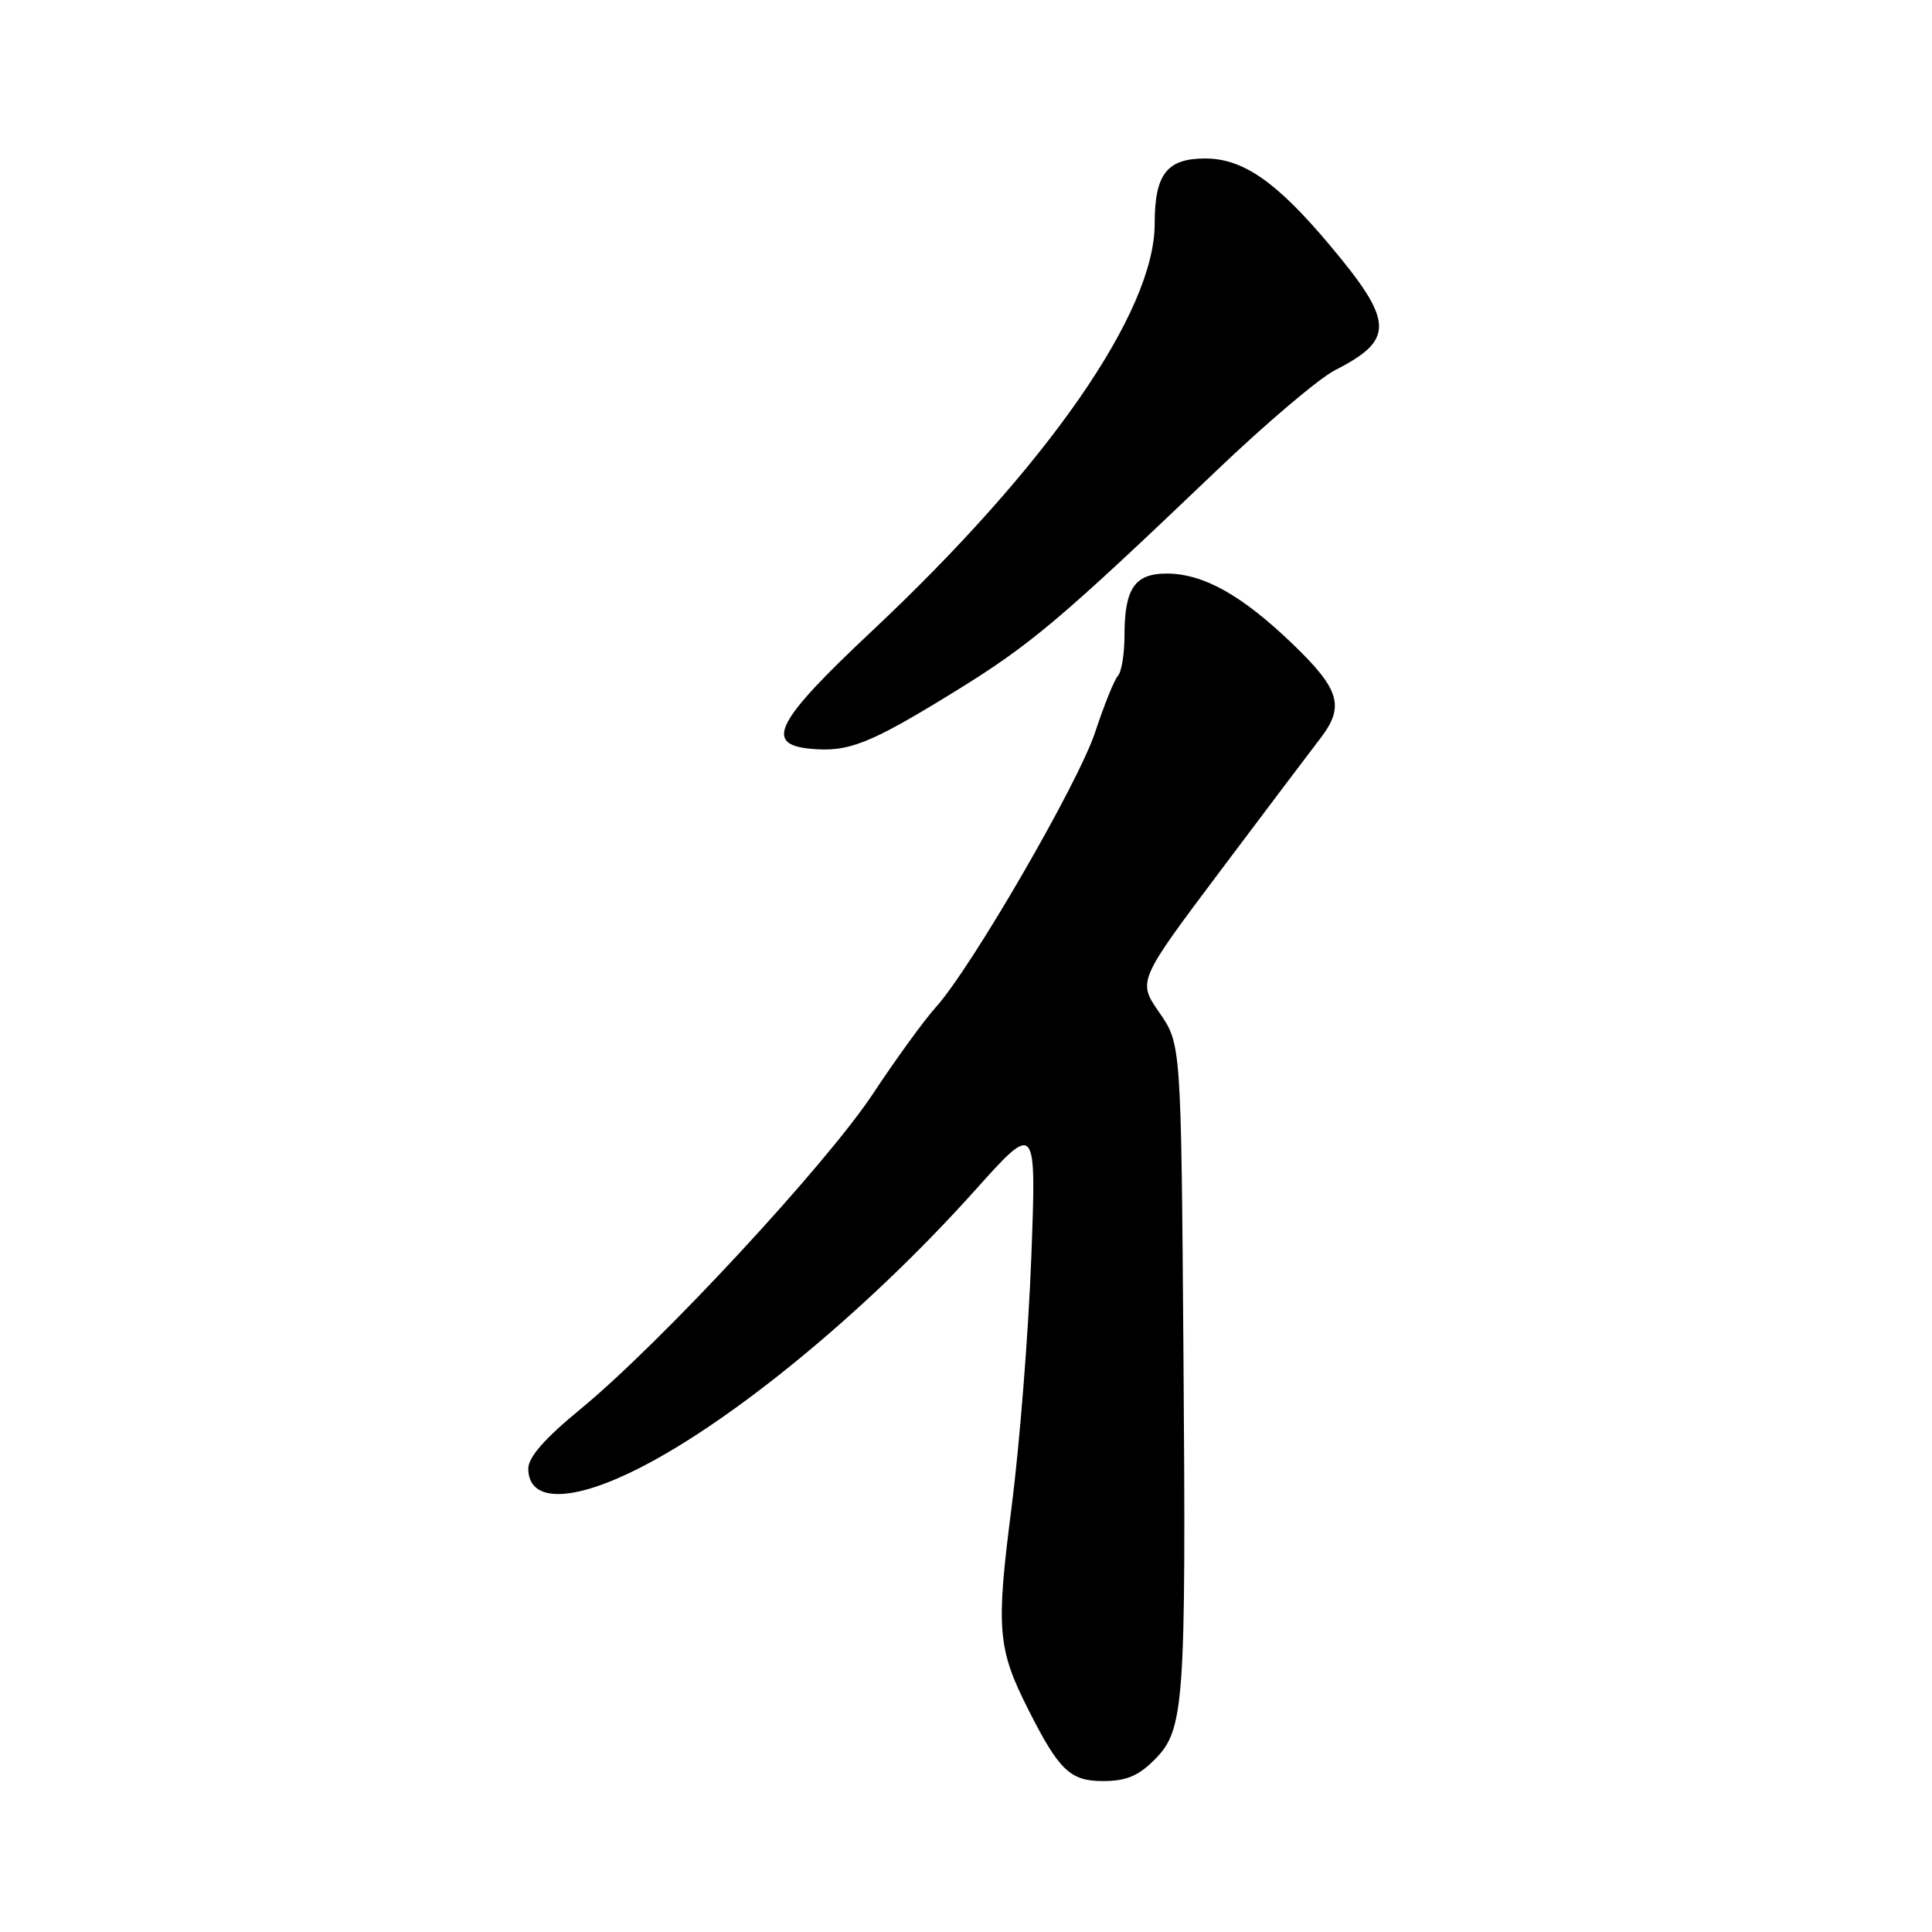 <?xml version="1.0" encoding="UTF-8" standalone="no"?>
<!DOCTYPE svg PUBLIC "-//W3C//DTD SVG 1.1//EN" "http://www.w3.org/Graphics/SVG/1.1/DTD/svg11.dtd" >
<svg xmlns="http://www.w3.org/2000/svg" xmlns:xlink="http://www.w3.org/1999/xlink" version="1.1" viewBox="0 0 256 256">
 <g >
 <path fill="currentColor"
d=" M 152.98 233.17 C 156.94 229.21 157.17 226.06 156.81 178.91 C 156.50 138.33 156.50 138.33 153.61 134.16 C 150.73 130.00 150.73 130.00 161.81 115.25 C 167.91 107.14 173.82 99.30 174.95 97.84 C 178.21 93.61 177.55 91.35 171.26 85.31 C 164.52 78.84 159.44 76.00 154.58 76.00 C 150.35 76.00 149.00 77.99 149.00 84.23 C 149.00 86.64 148.61 89.03 148.13 89.55 C 147.65 90.07 146.30 93.42 145.12 97.00 C 142.88 103.80 128.67 128.32 123.97 133.50 C 122.48 135.15 118.73 140.30 115.66 144.95 C 109.39 154.40 87.50 178.01 76.92 186.71 C 72.19 190.59 70.00 193.09 70.00 194.59 C 70.00 198.89 75.20 199.10 83.50 195.13 C 96.19 189.07 114.61 173.99 129.17 157.75 C 137.33 148.65 137.33 148.65 136.65 166.66 C 136.28 176.57 135.10 191.45 134.04 199.72 C 131.96 215.85 132.17 218.43 136.24 226.50 C 140.33 234.59 141.79 236.00 146.15 236.00 C 149.21 236.00 150.82 235.34 152.98 233.17 Z  M 126.13 91.87 C 136.55 85.47 140.26 82.35 161.31 62.25 C 167.80 56.05 174.81 50.12 176.88 49.06 C 184.86 44.99 184.75 42.64 176.08 32.34 C 169.12 24.07 164.69 21.00 159.70 21.00 C 154.61 21.00 153.00 23.08 153.00 29.66 C 153.00 41.34 138.80 61.78 115.48 83.67 C 102.89 95.49 101.24 98.59 107.25 99.20 C 112.33 99.72 115.13 98.63 126.13 91.87 Z "/>
</g>
</svg>